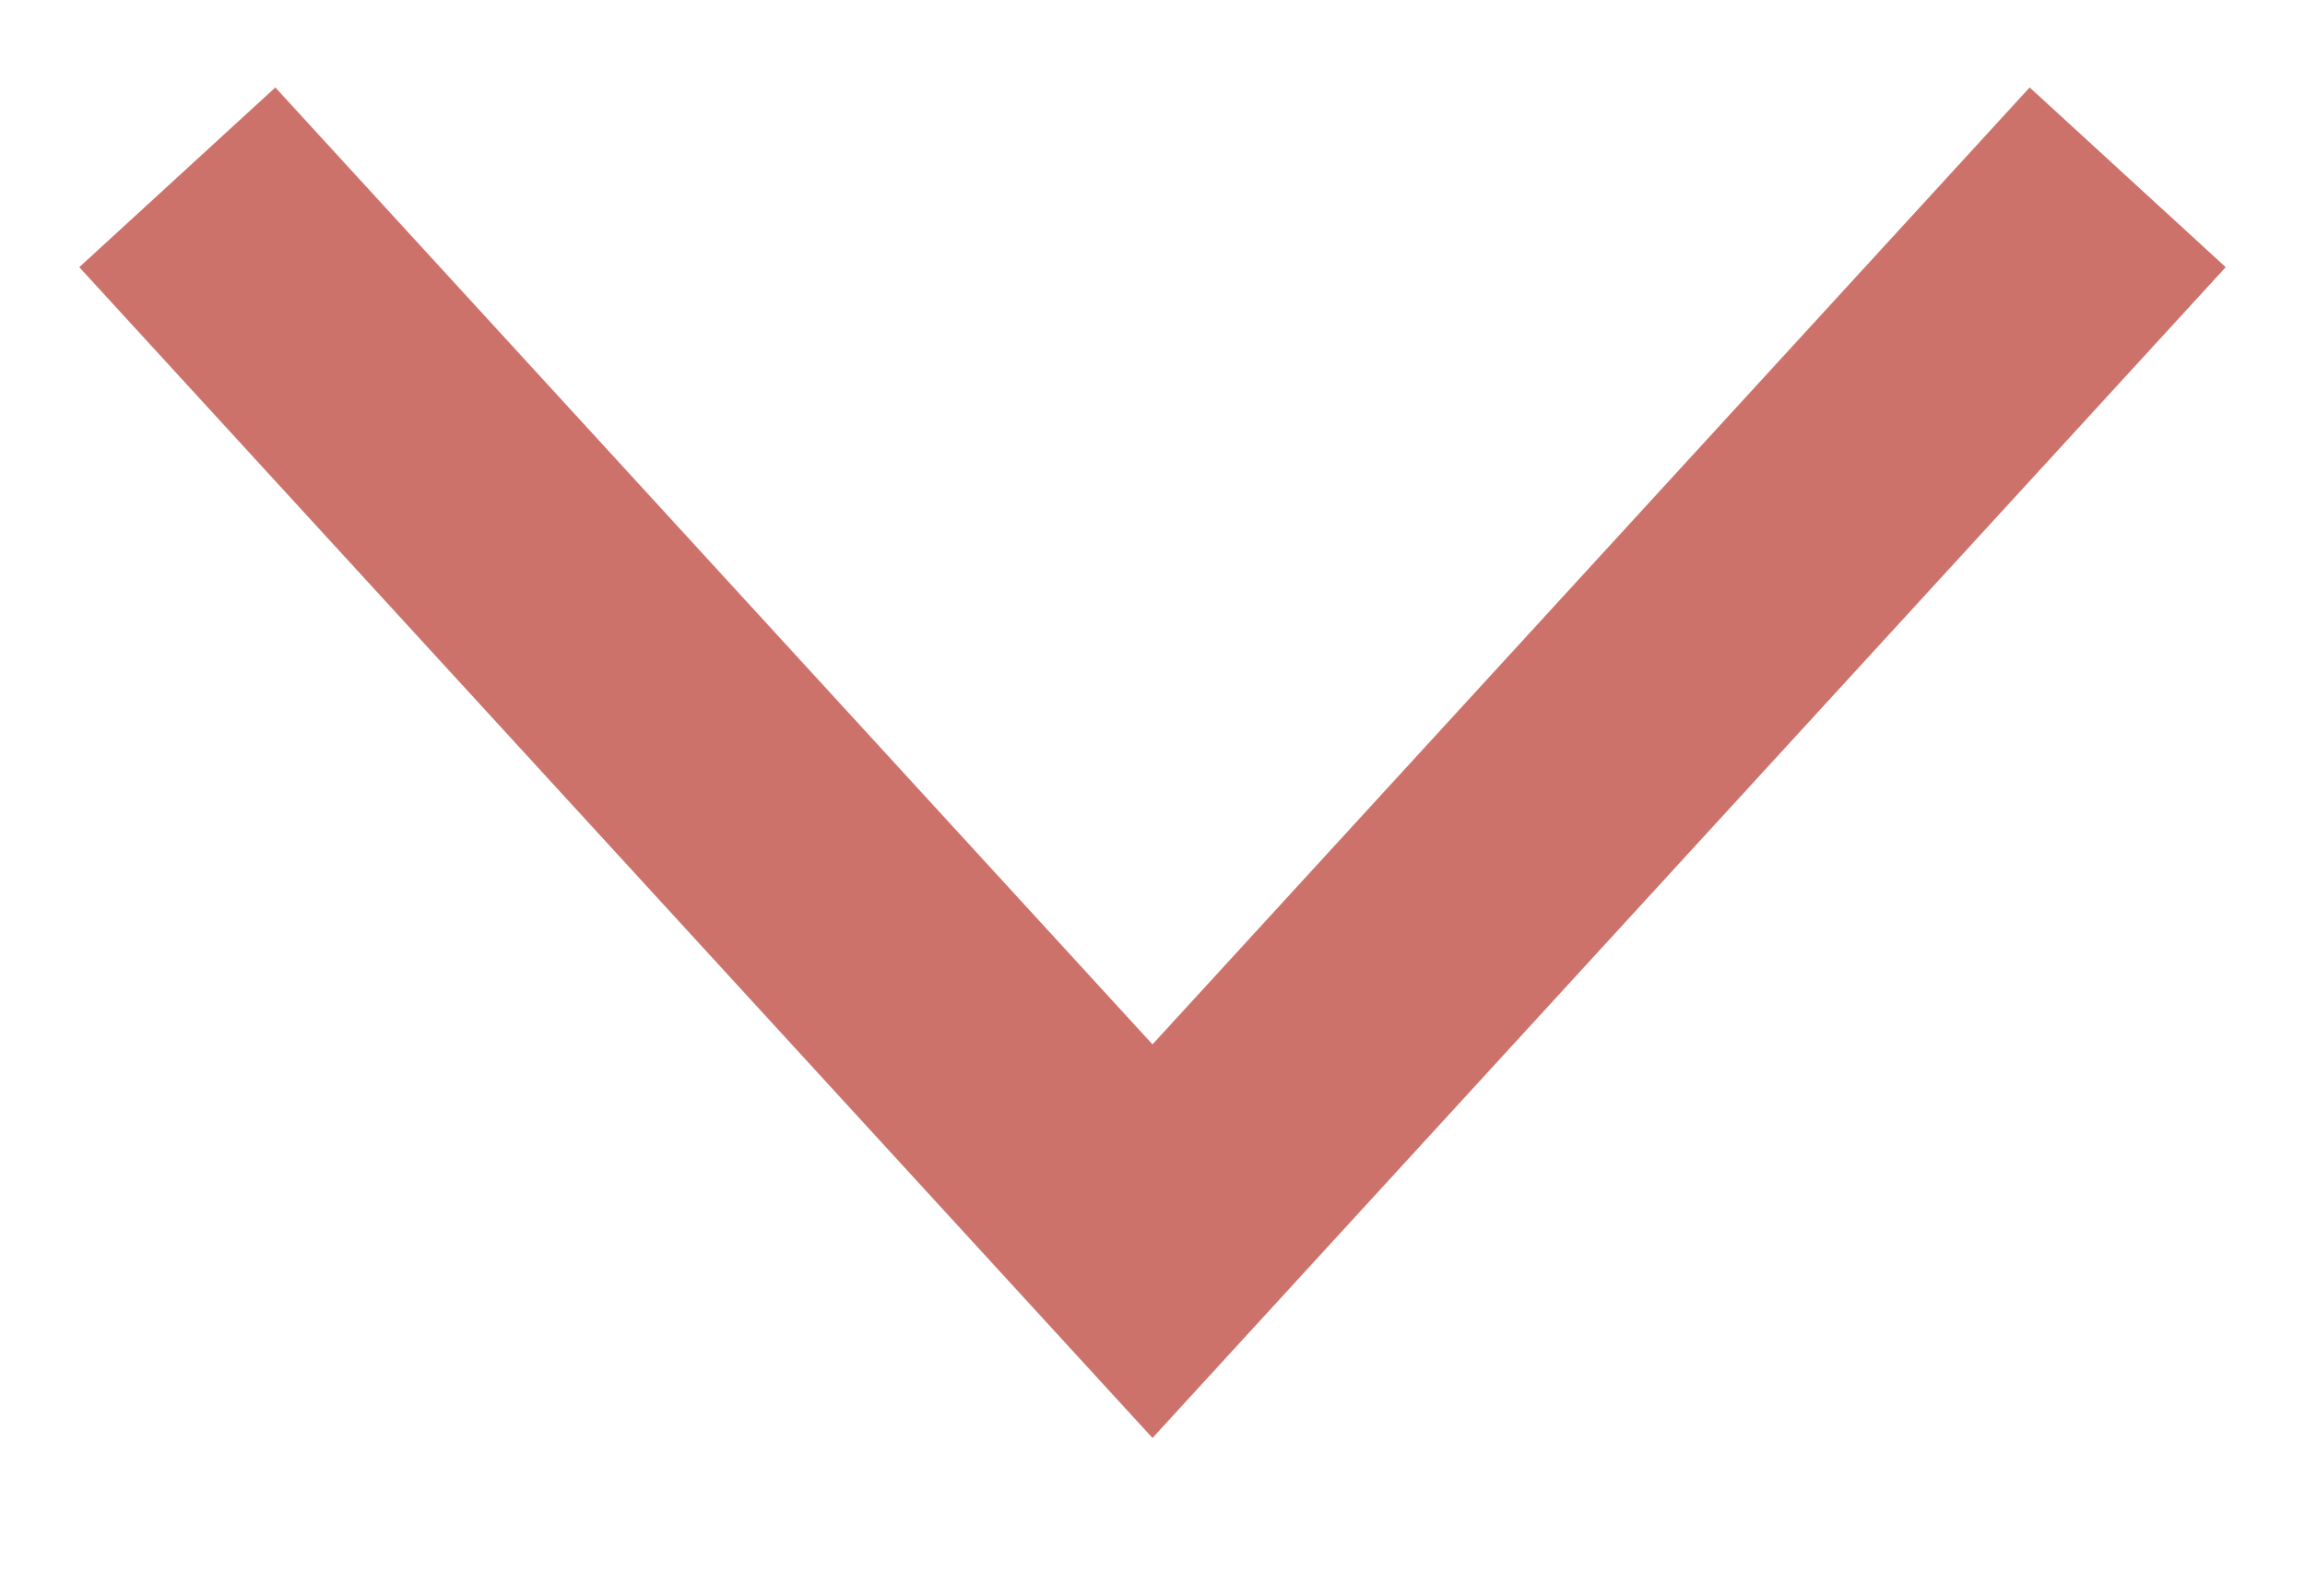 <?xml version="1.0" encoding="UTF-8"?>
<svg width="13px" height="9px" viewBox="0 0 13 9" version="1.1" xmlns="http://www.w3.org/2000/svg" xmlns:xlink="http://www.w3.org/1999/xlink">
    <title>Arrow</title>
    <g id="SRB-Desktop" stroke="none" stroke-width="1" fill="none" fill-rule="evenodd">
        <g id="Collection-page-general" transform="translate(-1336, -654)" stroke="#CC726B" stroke-width="1.5">
            <g id="Sort-By" transform="translate(1191, 641)">
                <polyline id="Arrow" points="146 14 151.5 20 157 14"></polyline>
            </g>
        </g>
    </g>
</svg>